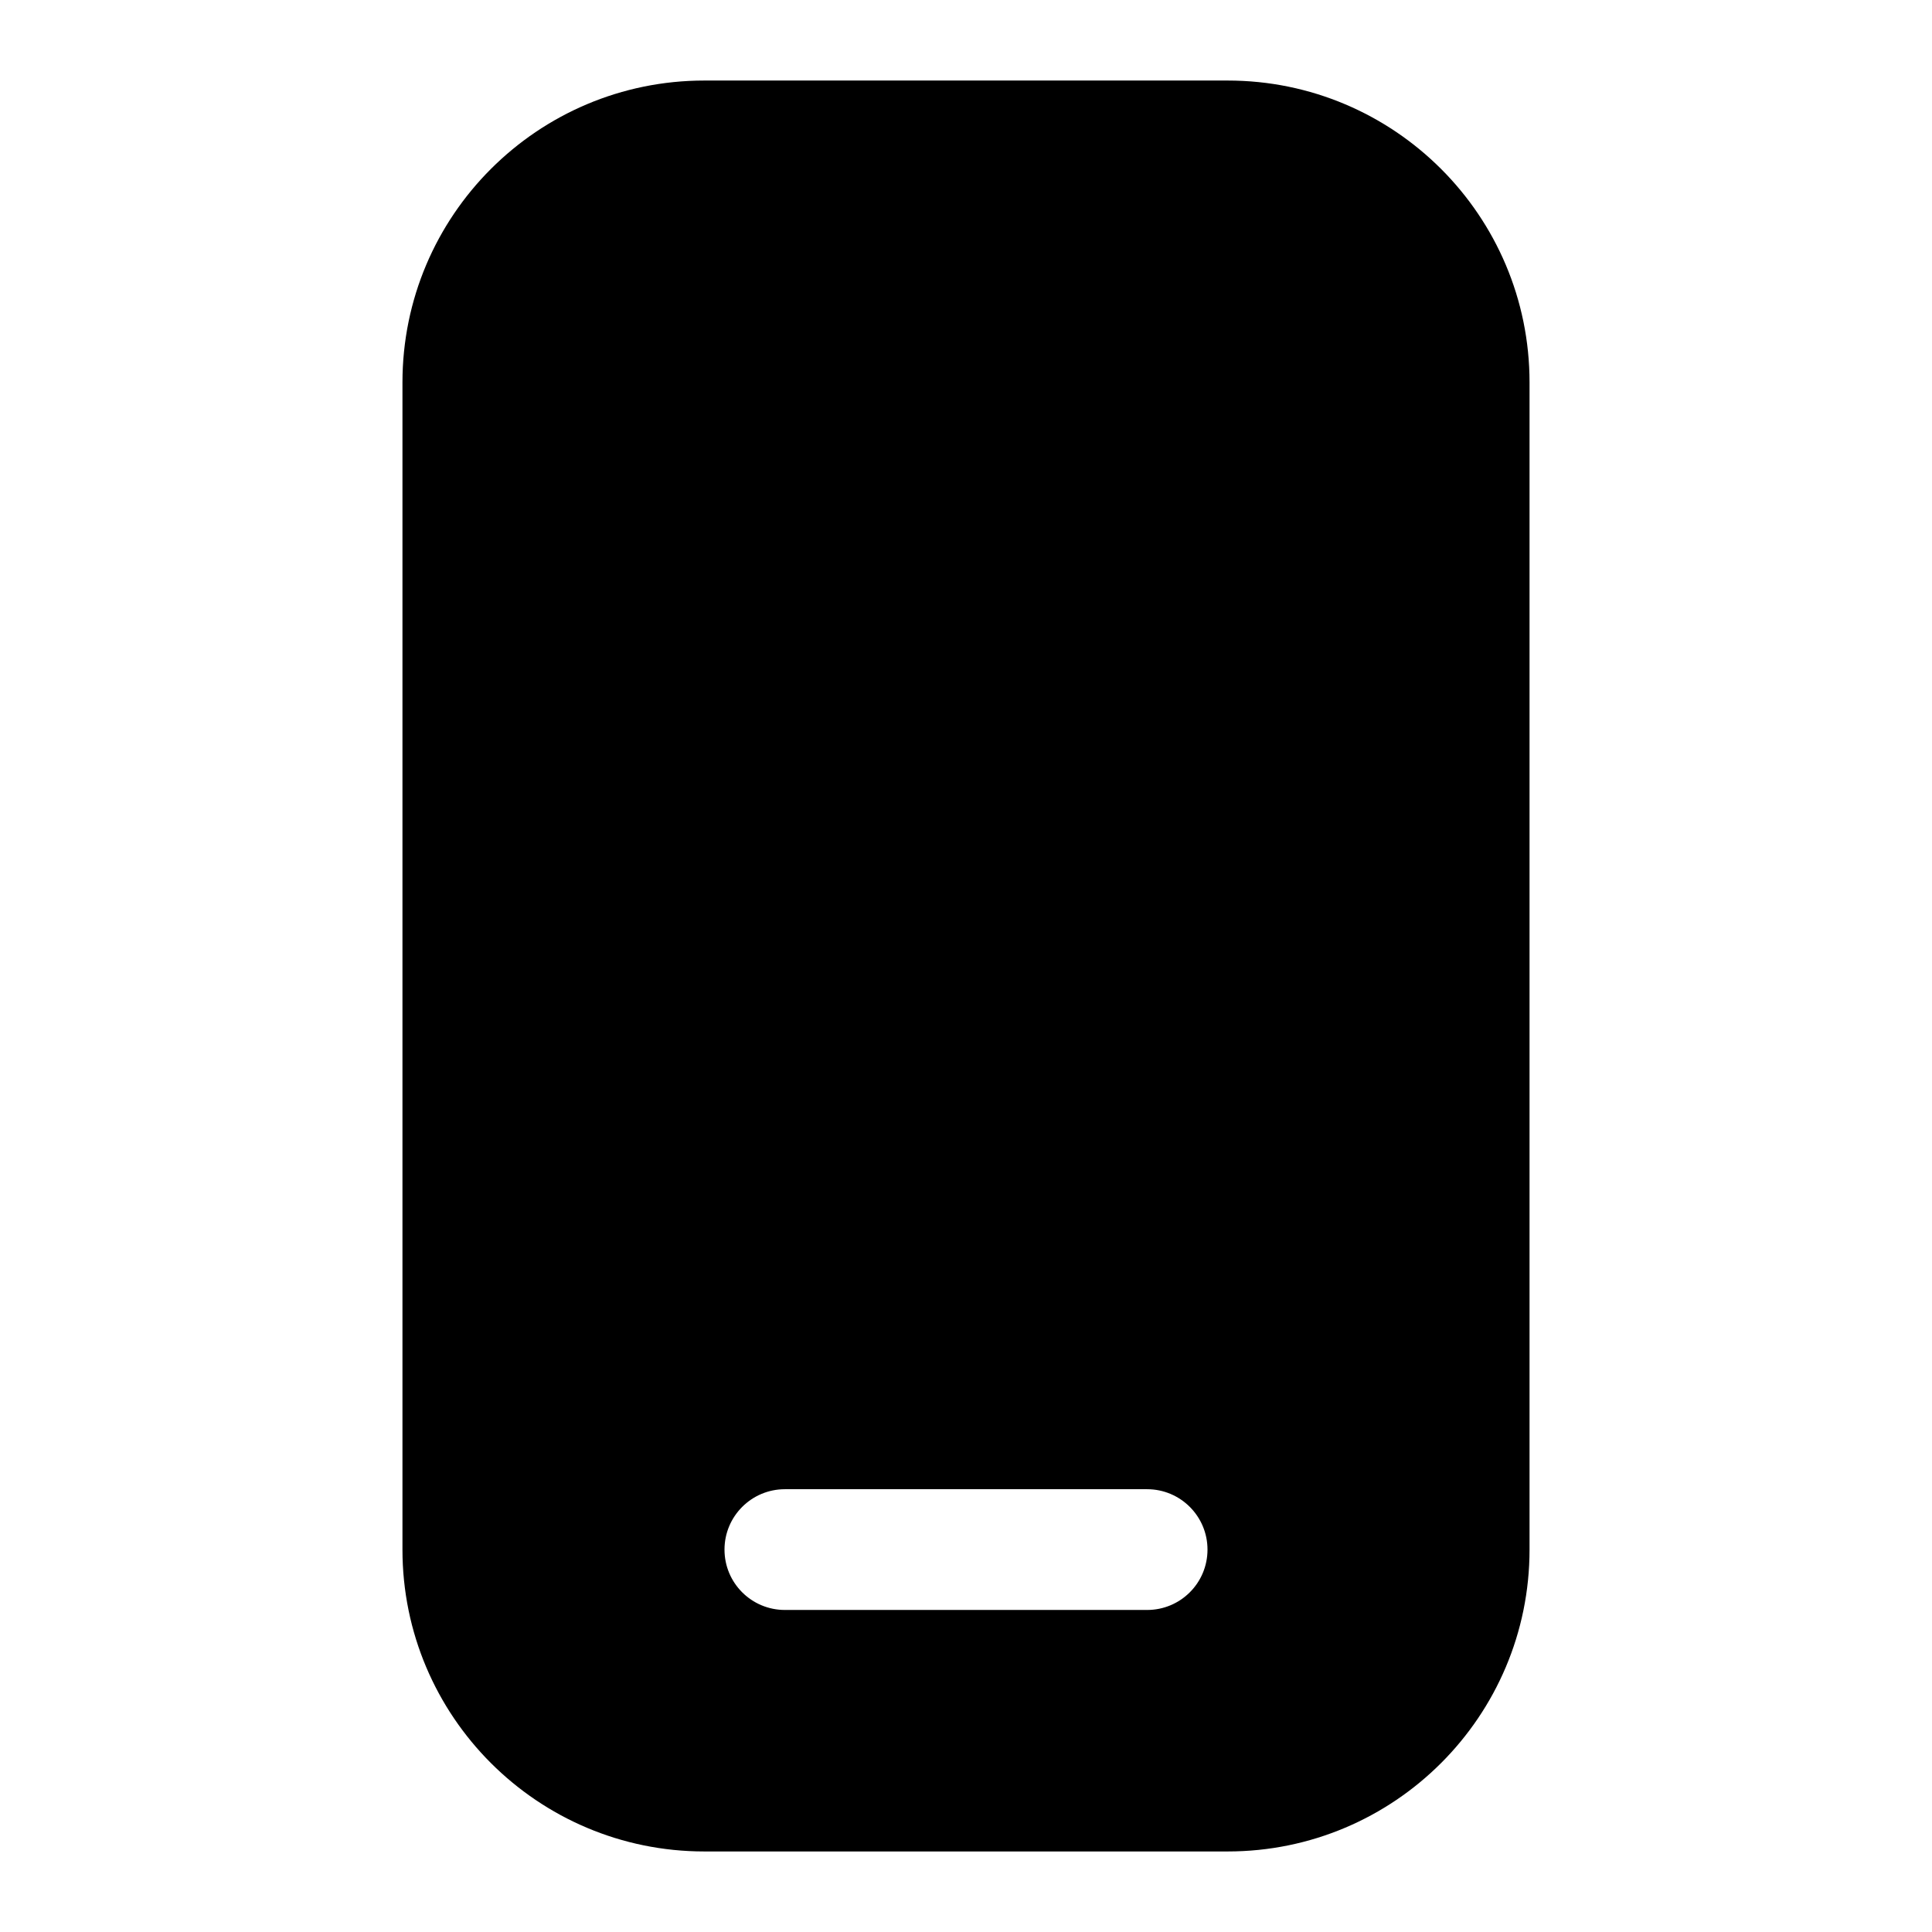 <svg width="16" height="16" viewBox="0 0 16 16" fill="none" xmlns="http://www.w3.org/2000/svg">
<path fill-rule="evenodd" clip-rule="evenodd" d="M3.333 3.167C3.333 1.786 4.453 0.667 5.833 0.667H10.167C11.547 0.667 12.667 1.786 12.667 3.167V12.833C12.667 14.214 11.547 15.333 10.167 15.333H5.833C4.453 15.333 3.333 14.214 3.333 12.833V3.167ZM6.5 12.333C6.224 12.333 6 12.557 6 12.833C6 13.11 6.224 13.333 6.5 13.333H9.5C9.776 13.333 10 13.11 10 12.833C10 12.557 9.776 12.333 9.5 12.333H6.5Z" fill="black"/>
</svg>
